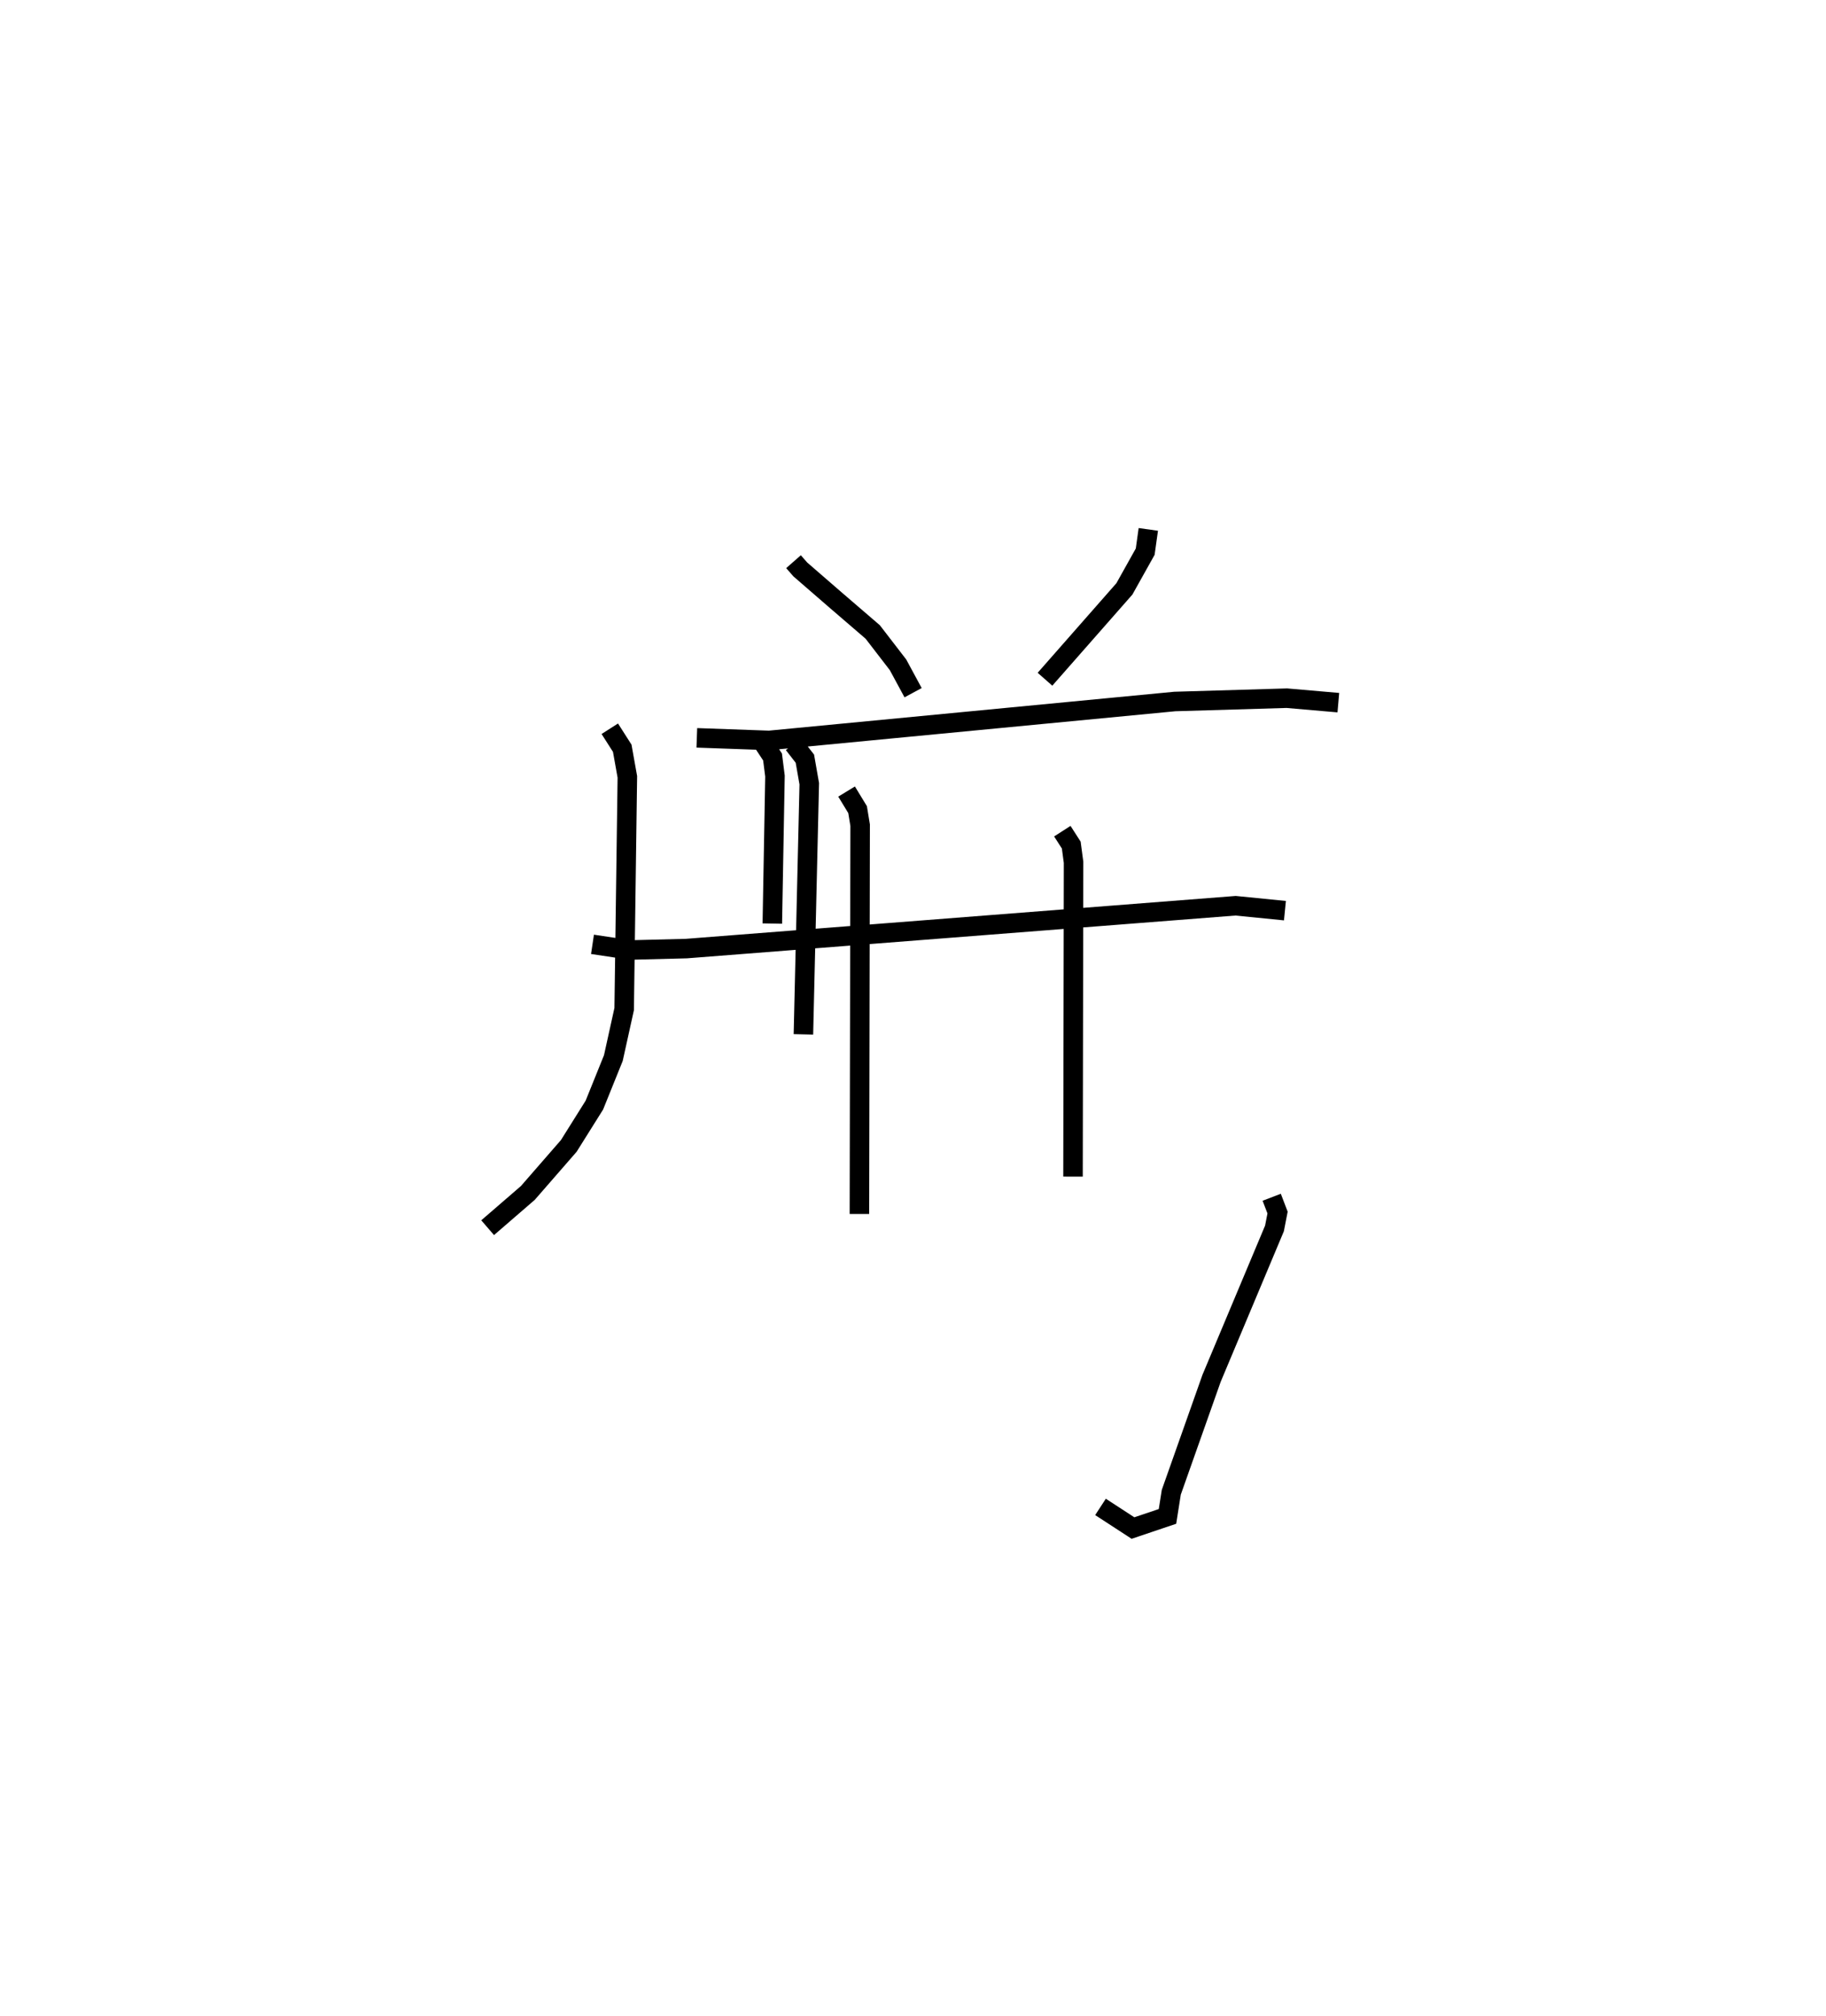 <?xml version="1.0" encoding="utf-8" ?>
<svg baseProfile="full" height="103.303" version="1.1" width="93.61" xmlns="http://www.w3.org/2000/svg" xmlns:ev="http://www.w3.org/2001/xml-events" xmlns:xlink="http://www.w3.org/1999/xlink"><defs /><rect fill="white" height="103.303" width="93.61" x="0" y="0" /><path d="M25.565,25 m0.0,0.0 m15.114,3.783 l0.349,0.398 1.858,1.61 l1.854,1.594 1.297,1.683 l0.773,1.429 m12.058,-8.368 l-0.159,1.14 -1.067,1.908 l-4.071,4.63 m-17.848,3.003 l3.707,0.132 20.795,-1.994 l5.743,-0.17 2.642,0.229 m-29.503,2.03 l0.498,0.755 0.124,0.977 l-0.136,7.558 m-9.219,1.065 l1.933,0.29 2.882,-0.073 l28.155,-2.195 2.528,0.252 m-25.19,-8.534 l0.58,0.746 0.225,1.285 l-0.3,12.842 m-9.926,-15.661 l0.638,0.999 0.262,1.465 l-0.163,11.902 -0.555,2.511 l-0.973,2.409 -1.312,2.092 l-2.099,2.41 -2.06,1.78 m18.401,-22.35 l0.564,0.926 0.131,0.798 l-0.037,19.923 m10.402,-19.617 l0.458,0.713 0.118,0.885 l-0.028,16.104 m10.186,1.058 l0.3,0.784 -0.158,0.813 l-3.226,7.684 -2.064,5.836 l-0.195,1.238 -1.769,0.596 l-1.665,-1.083 " fill="none" stroke="black" stroke-width="1" /></svg>